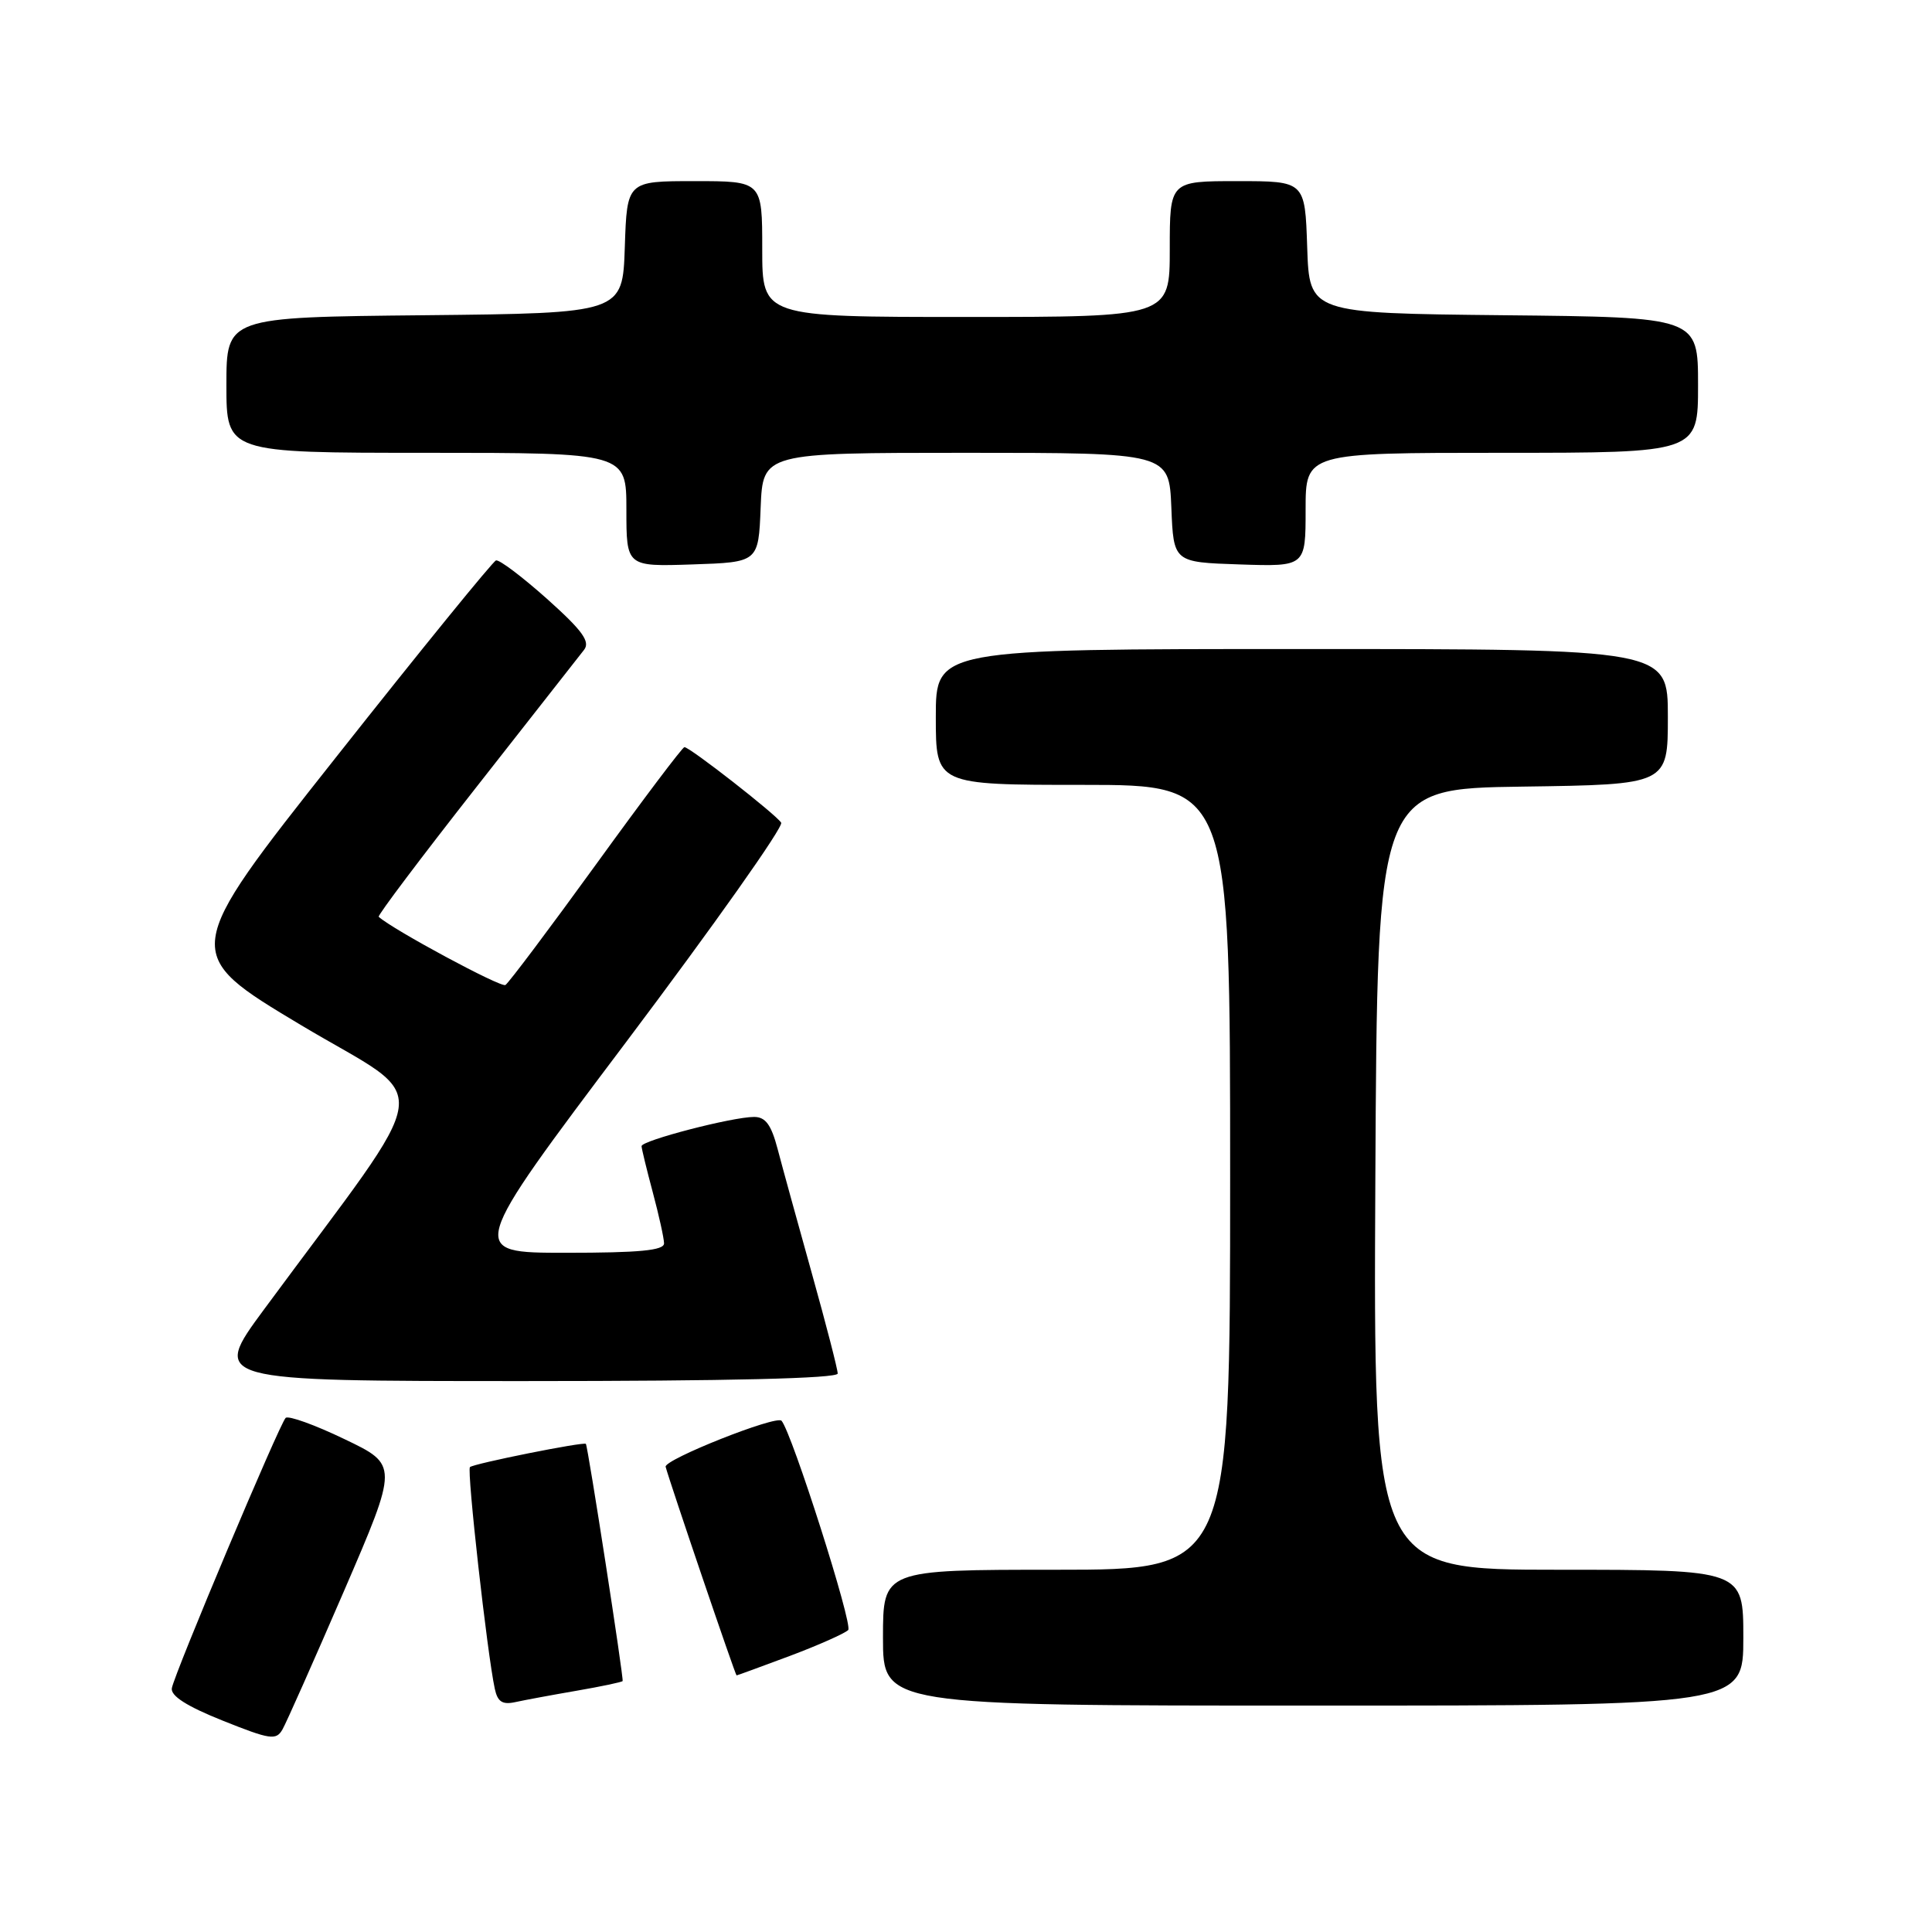 <?xml version="1.0" encoding="UTF-8" standalone="no"?>
<!DOCTYPE svg PUBLIC "-//W3C//DTD SVG 1.1//EN" "http://www.w3.org/Graphics/SVG/1.1/DTD/svg11.dtd" >
<svg xmlns="http://www.w3.org/2000/svg" xmlns:xlink="http://www.w3.org/1999/xlink" version="1.1" viewBox="0 0 256 256">
 <g >
 <path fill="currentColor"
d=" M 45.58 210.82 C 52.79 194.11 52.79 194.11 45.64 190.69 C 41.72 188.80 38.21 187.54 37.85 187.88 C 37.04 188.66 23.14 221.67 22.77 223.69 C 22.59 224.71 24.75 226.09 29.50 227.99 C 35.82 230.52 36.59 230.63 37.43 229.16 C 37.95 228.25 41.61 220.00 45.58 210.82 Z  M 76.41 224.03 C 79.66 223.47 82.40 222.89 82.50 222.75 C 82.68 222.49 77.90 191.63 77.63 191.32 C 77.36 191.01 62.73 193.94 62.27 194.40 C 61.84 194.83 64.56 219.15 65.56 223.76 C 65.93 225.50 66.57 225.91 68.27 225.54 C 69.50 225.27 73.16 224.59 76.41 224.03 Z  M 231.00 217.00 C 231.00 208.00 231.00 208.00 206.49 208.00 C 181.98 208.00 181.98 208.00 182.24 156.25 C 182.50 104.50 182.50 104.50 201.75 104.23 C 221.00 103.96 221.00 103.96 221.00 94.98 C 221.00 86.00 221.00 86.00 172.50 86.00 C 124.00 86.00 124.00 86.00 124.00 95.00 C 124.00 104.00 124.00 104.00 143.50 104.00 C 163.00 104.00 163.00 104.00 163.00 156.00 C 163.00 208.00 163.00 208.00 140.00 208.00 C 117.00 208.00 117.00 208.00 117.00 217.00 C 117.00 226.00 117.00 226.00 174.00 226.00 C 231.00 226.00 231.00 226.00 231.00 217.00 Z  M 104.63 219.43 C 108.41 218.01 111.90 216.46 112.39 215.99 C 113.06 215.34 104.94 189.86 103.56 188.26 C 102.89 187.48 87.95 193.41 88.20 194.36 C 88.80 196.58 97.44 222.00 97.60 222.00 C 97.69 222.00 100.85 220.84 104.63 219.43 Z  M 111.00 182.00 C 111.00 181.44 109.46 175.48 107.58 168.75 C 105.70 162.01 103.65 154.59 103.04 152.25 C 102.19 149.03 101.44 148.00 99.92 148.00 C 97.03 148.00 85.00 151.13 85.01 151.87 C 85.02 152.22 85.69 154.97 86.50 158.00 C 87.31 161.03 87.98 164.06 87.99 164.75 C 88.00 165.69 84.73 166.00 74.97 166.00 C 61.94 166.00 61.94 166.00 83.03 137.99 C 94.62 122.58 103.84 109.55 103.51 109.01 C 102.84 107.93 91.41 99.00 90.69 99.00 C 90.43 99.00 85.17 105.98 78.99 114.52 C 72.81 123.05 67.40 130.25 66.97 130.52 C 66.37 130.89 52.03 123.17 50.18 121.48 C 50.00 121.32 55.81 113.61 63.08 104.35 C 70.36 95.08 76.80 86.87 77.39 86.11 C 78.24 85.02 77.18 83.56 72.49 79.36 C 69.19 76.42 66.15 74.12 65.72 74.26 C 65.29 74.41 55.72 86.17 44.46 100.42 C 23.98 126.31 23.98 126.31 39.88 135.83 C 57.65 146.46 58.23 142.00 34.99 173.50 C 27.98 183.00 27.98 183.00 69.49 183.00 C 96.63 183.00 111.00 182.65 111.00 182.00 Z  M 100.79 67.25 C 101.09 60.00 101.09 60.00 128.00 60.00 C 154.91 60.00 154.91 60.00 155.21 67.25 C 155.50 74.50 155.50 74.50 164.25 74.79 C 173.00 75.08 173.00 75.08 173.00 67.54 C 173.00 60.00 173.00 60.00 199.00 60.00 C 225.00 60.00 225.00 60.00 225.00 51.02 C 225.00 42.03 225.00 42.03 199.25 41.77 C 173.50 41.50 173.50 41.50 173.21 32.75 C 172.92 24.00 172.92 24.00 163.96 24.00 C 155.00 24.00 155.00 24.00 155.00 33.00 C 155.00 42.00 155.00 42.00 128.00 42.00 C 101.00 42.00 101.00 42.00 101.00 33.00 C 101.00 24.00 101.00 24.00 92.04 24.00 C 83.08 24.00 83.08 24.00 82.79 32.75 C 82.50 41.50 82.50 41.50 56.25 41.77 C 30.00 42.03 30.00 42.03 30.00 51.02 C 30.00 60.00 30.00 60.00 56.50 60.00 C 83.00 60.00 83.00 60.00 83.00 67.54 C 83.00 75.08 83.00 75.08 91.75 74.79 C 100.50 74.50 100.50 74.50 100.79 67.25 Z "/>
</g>
</svg>